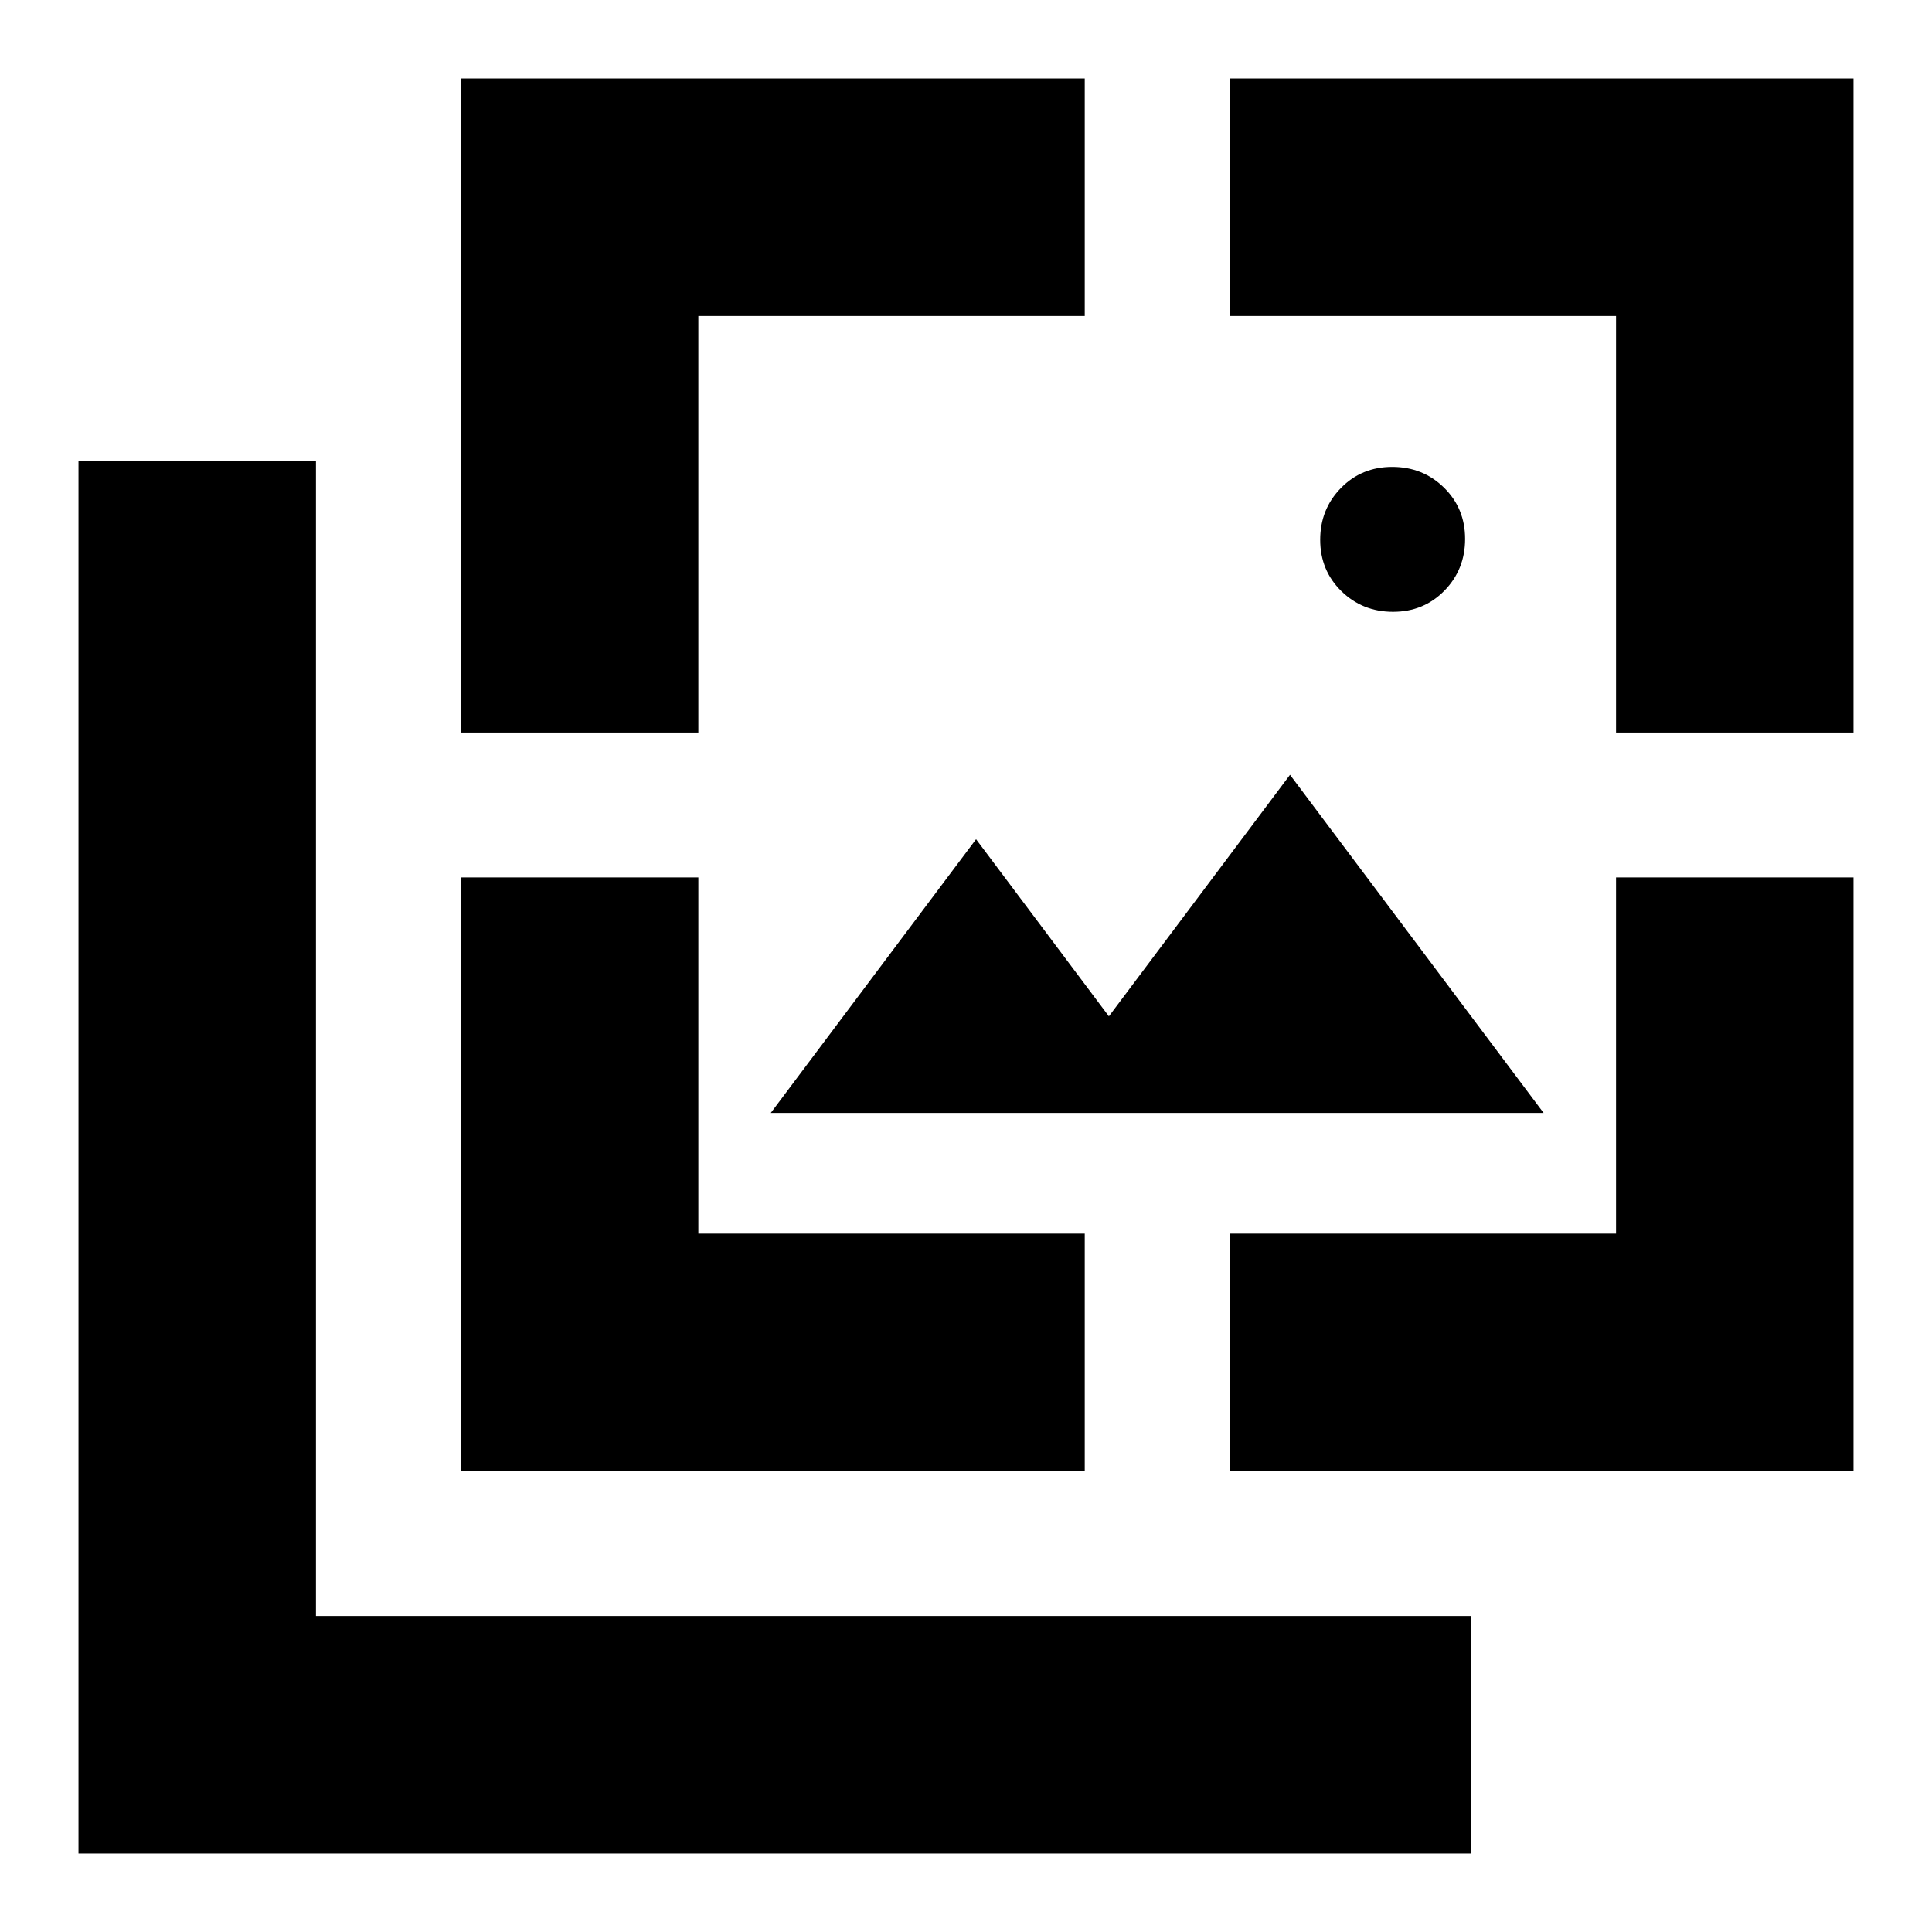 <svg xmlns="http://www.w3.org/2000/svg" height="20" viewBox="0 -960 960 960" width="20"><path d="M692.211-656Q677-656 666.5-666.289q-10.5-10.29-10.5-25.5Q656-707 666.289-717.5q10.29-10.5 25.5-10.5Q707-728 717.5-717.711q10.5 10.29 10.5 25.5Q728-677 717.711-666.5q-10.29 10.5-25.5 10.5ZM383-407l102-136 66 88 90-120 126 168H383ZM39-39v-692h118v574h574v118H39Zm190-557v-325h310v118H347v207H229Zm0 367v-295h118v177h192v118H229Zm382 0v-118h192v-177h118v295H611Zm192-367v-207H611v-118h310v325H803Z"/></svg>